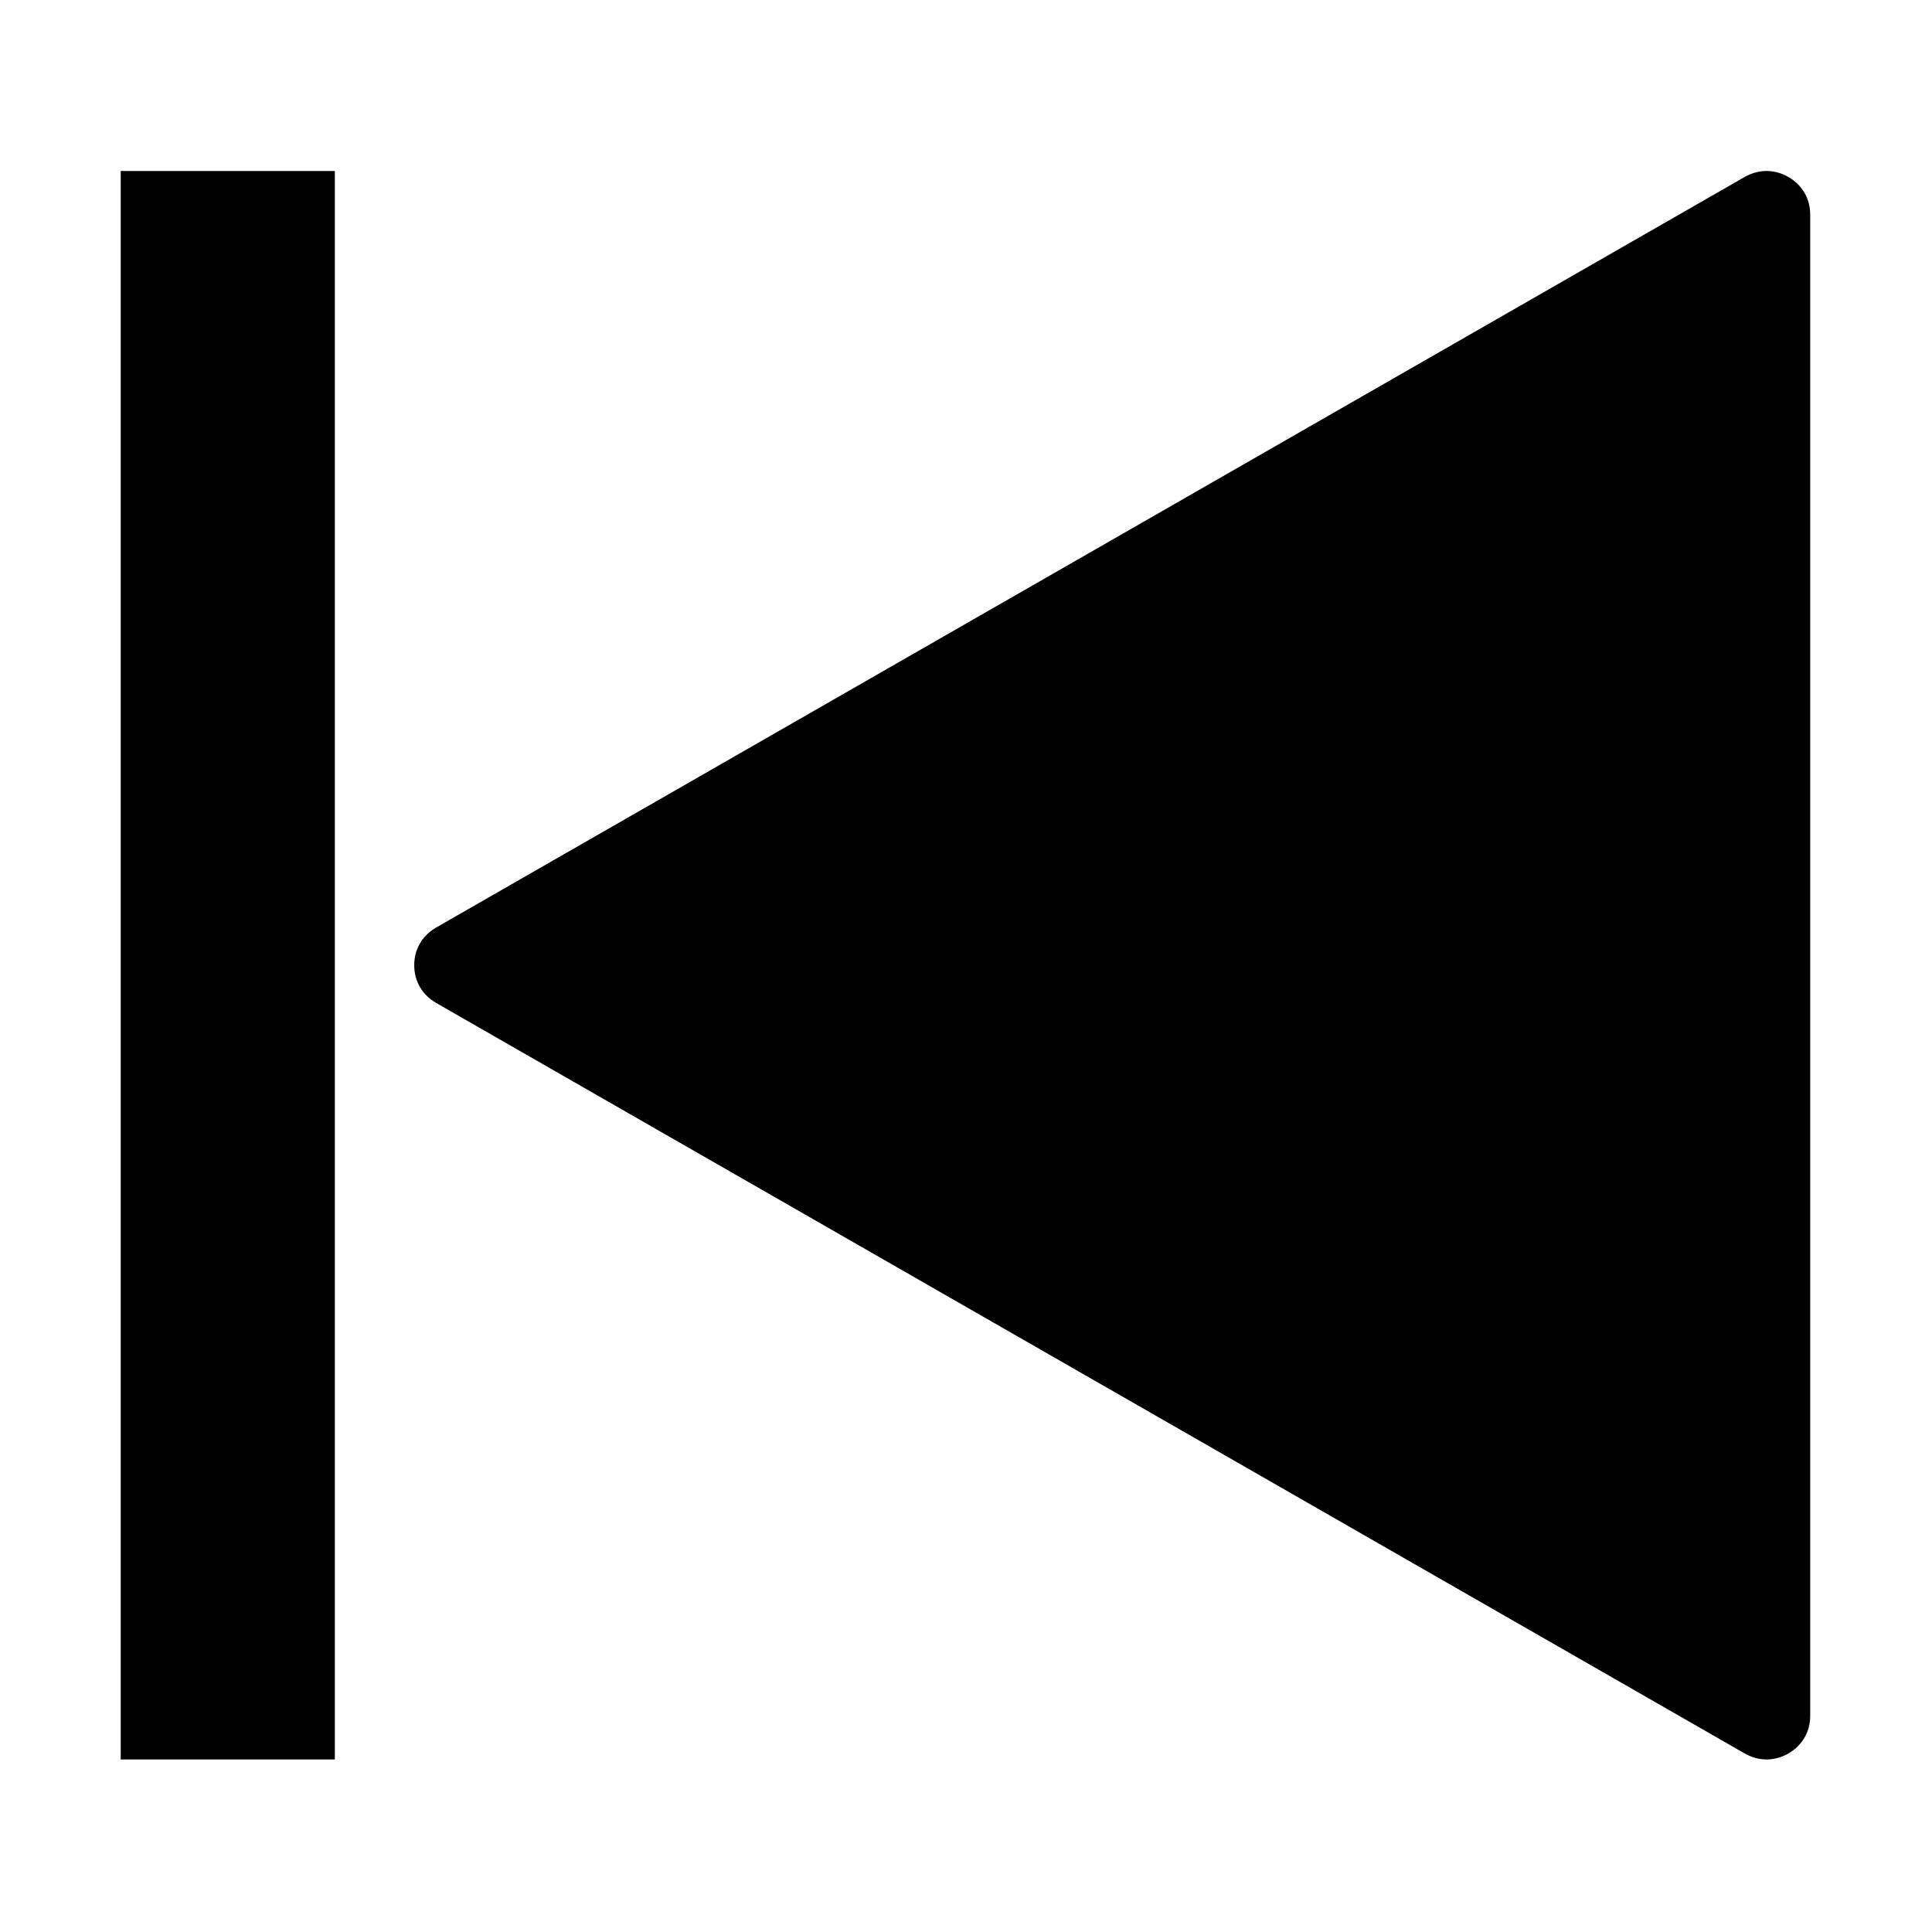 <?xml version="1.0" standalone="no"?><!DOCTYPE svg PUBLIC "-//W3C//DTD SVG 1.1//EN" "http://www.w3.org/Graphics/SVG/1.1/DTD/svg11.dtd"><svg t="1745562880047" class="icon" viewBox="0 0 1024 1024" version="1.1" xmlns="http://www.w3.org/2000/svg" p-id="15019" xmlns:xlink="http://www.w3.org/1999/xlink" width="200" height="200"><path d="M947.885 93.814c-7.382-4.238-15.727-4.238-23.138-0.043L231.154 491.627c-7.367 4.238-11.606 11.458-11.606 19.978 0 8.478 4.24 15.698 11.606 19.965l693.595 397.813c7.41 4.222 15.756 4.222 23.138 0 7.365-4.269 11.559-11.518 11.559-19.937L959.446 113.749C959.445 105.257 955.251 98.081 947.885 93.814z" p-id="15020"></path><path d="M63.978 90.63l113.492 0 0 841.92-113.492 0 0-841.92Z" p-id="15021"></path></svg>